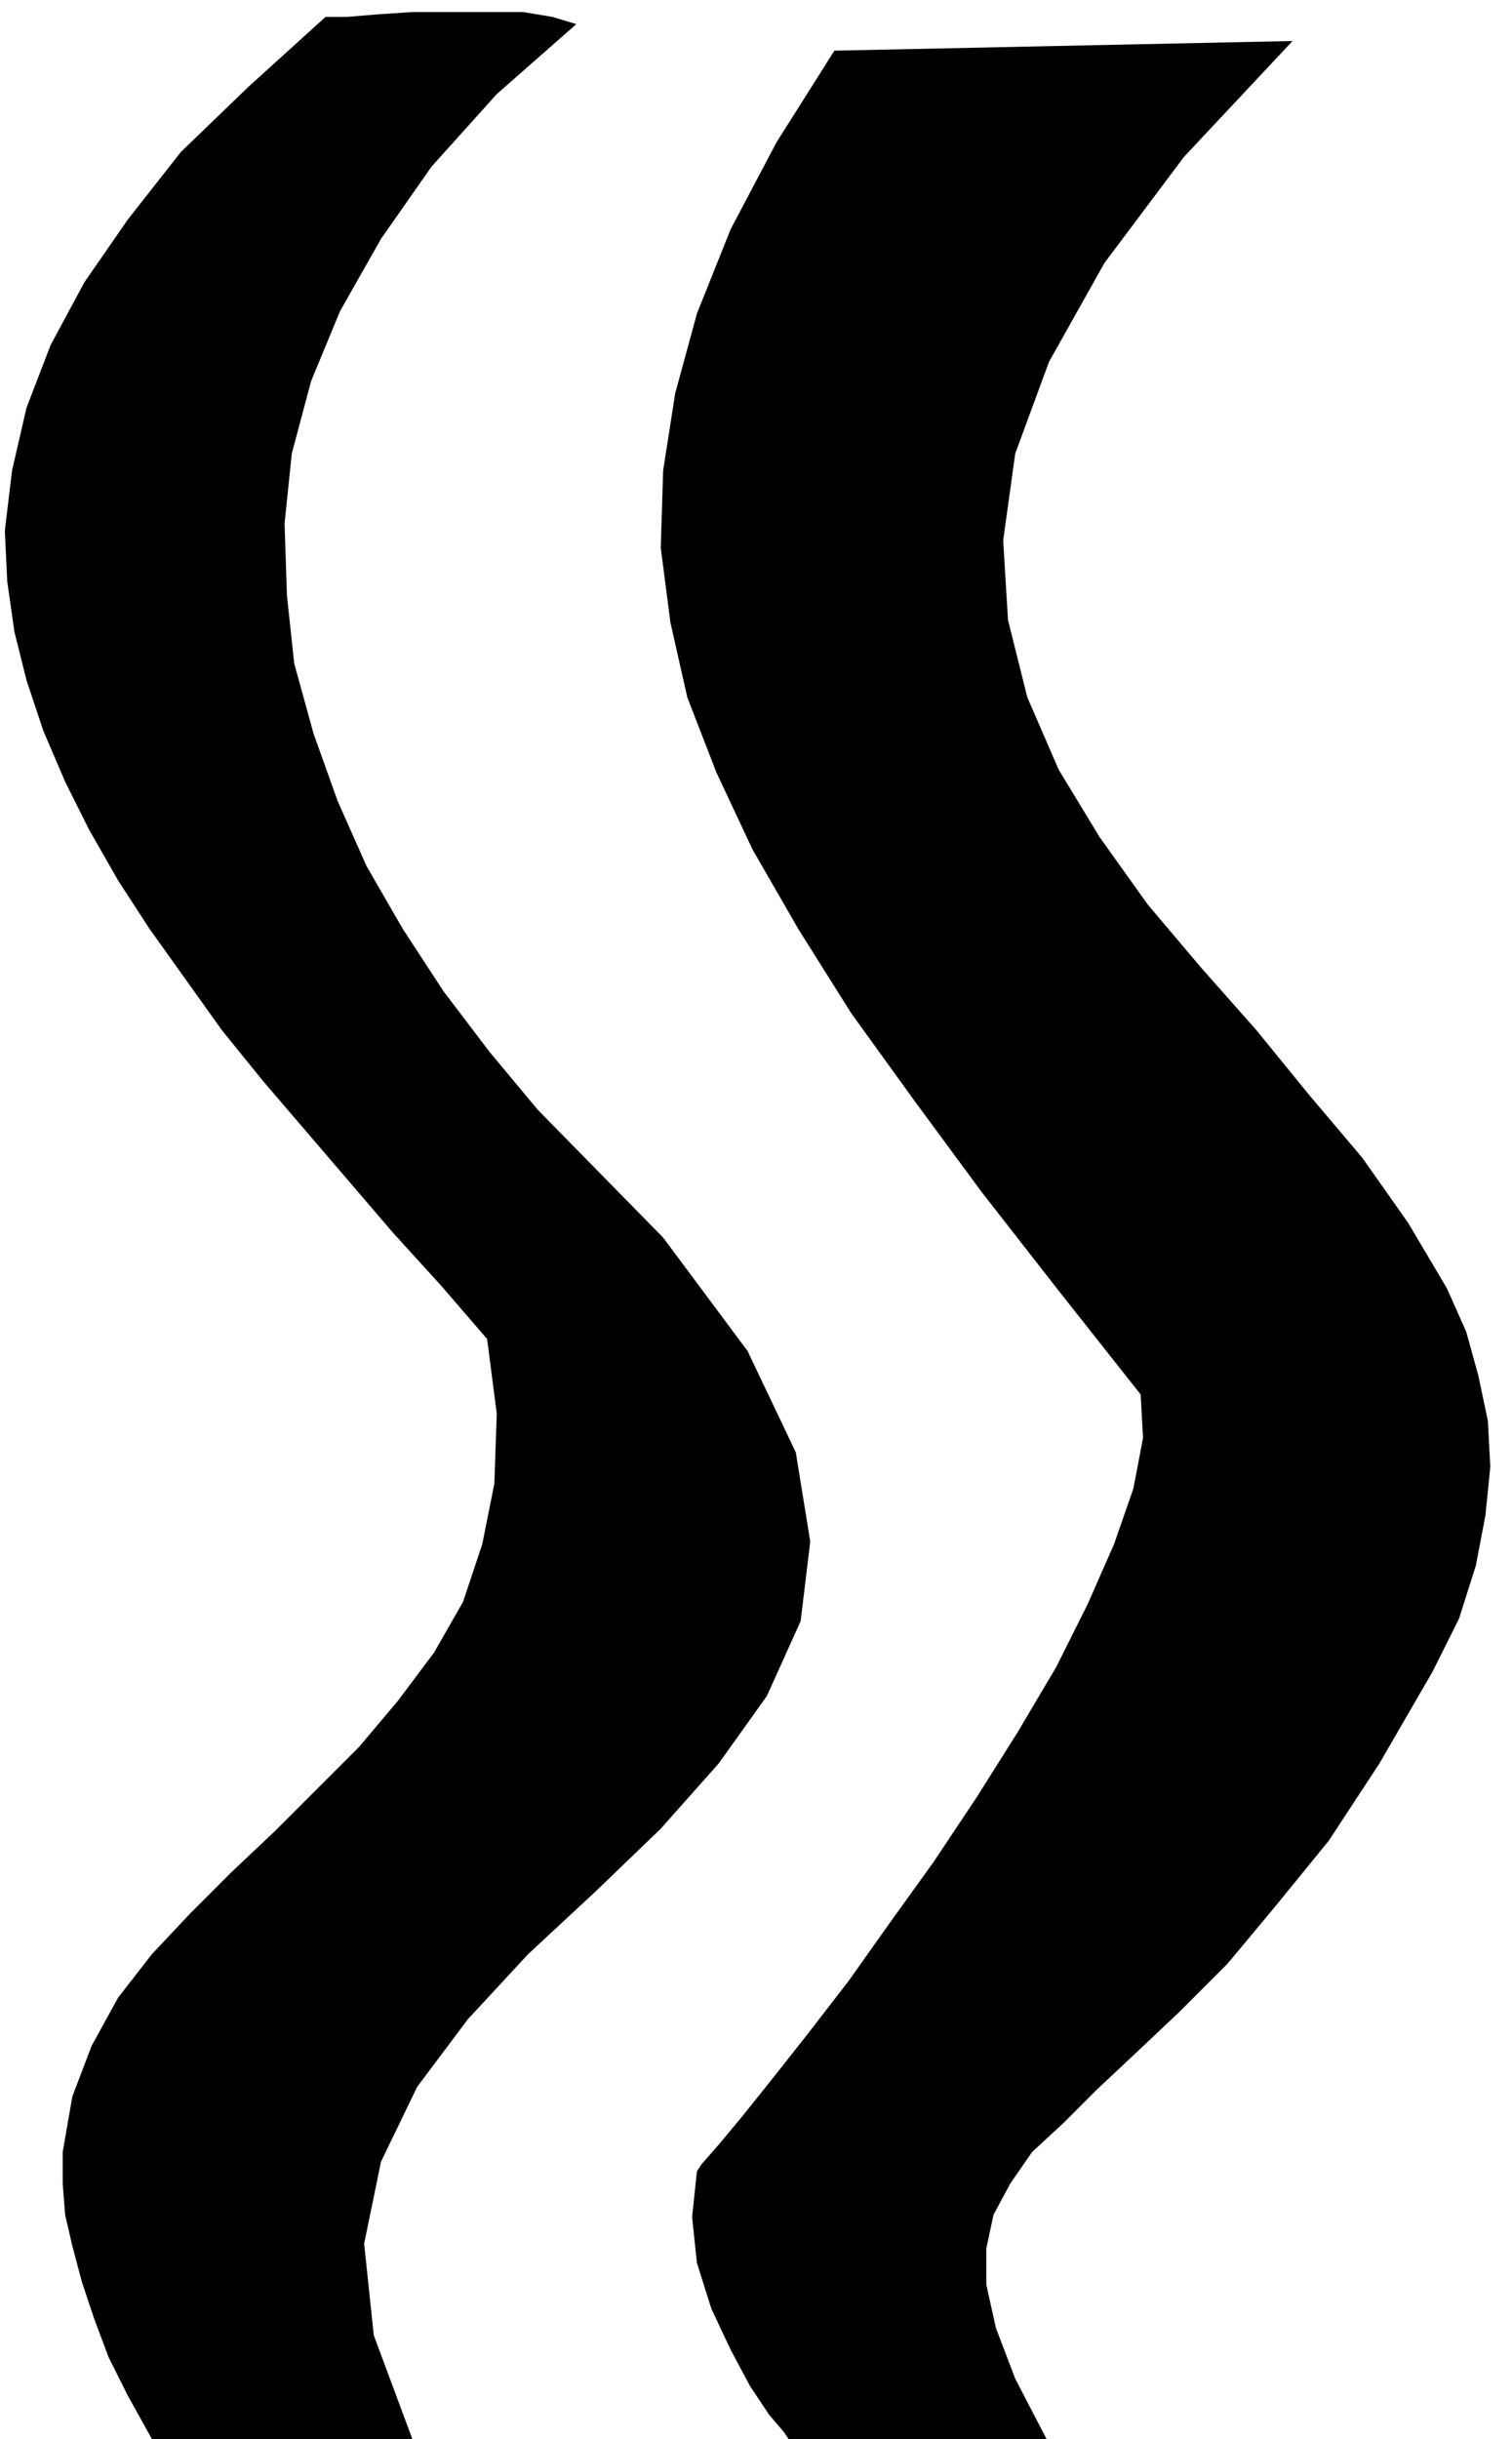 <?xml version="1.0" encoding="UTF-8" standalone="no"?>
<!DOCTYPE svg PUBLIC "-//W3C//DTD SVG 1.0//EN" "http://www.w3.org/TR/2001/REC-SVG-20010904/DTD/svg10.dtd">
<svg xmlns="http://www.w3.org/2000/svg" xmlns:xlink="http://www.w3.org/1999/xlink" fill-rule="evenodd" height="1.011in" preserveAspectRatio="none" stroke-linecap="round" viewBox="0 0 627 1011" width="0.627in">
<style type="text/css">
.brush0 { fill: rgb(255,255,255); }
.pen0 { stroke: rgb(0,0,0); stroke-width: 1; stroke-linejoin: round; }
.brush1 { fill: none; }
.pen1 { stroke: none; }
.brush2 { fill: rgb(0,0,0); }
</style>
<g>
<polygon class="pen1 brush2" points="63,1011 53,993 45,977 39,961 34,946 30,931 27,918 26,905 26,892 30,869 38,848 49,828 63,810 79,793 96,776 114,759 132,741 149,724 165,705 180,685 192,664 200,640 205,615 206,586 202,555 183,533 163,511 145,490 127,469 109,448 92,427 77,406 62,385 49,365 37,344 27,324 18,303 11,282 6,262 3,241 2,220 5,195 11,169 21,143 35,117 53,91 75,63 103,36 135,7 144,7 156,6 171,5 186,5 202,5 217,5 229,7 239,10 206,39 179,69 158,99 141,129 129,158 121,188 118,217 119,247 122,275 130,304 140,332 152,359 167,385 184,411 203,436 223,460 275,513 310,560 330,602 336,639 332,672 318,703 298,731 274,758 247,784 219,810 194,837 173,865 158,896 151,930 155,968 171,1011 158,1011 145,1011 132,1011 119,1011 106,1011 92,1011 78,1011 63,1011 63,1011"/>
<polygon class="pen1 brush2" points="289,900 287,919 289,938 295,957 303,974 311,989 319,1001 325,1008 327,1011 342,1011 356,1011 369,1011 383,1011 396,1011 409,1011 421,1011 434,1011 421,986 413,965 409,947 409,932 412,918 419,905 428,892 441,880 455,866 471,851 489,834 509,814 529,790 551,763 572,731 594,693 605,671 612,649 616,628 618,608 617,589 613,570 608,552 600,534 584,507 565,480 543,454 521,427 498,401 476,375 456,347 439,319 426,289 418,257 416,224 421,188 435,150 458,109 491,65 536,17 346,21 322,59 303,95 289,130 280,163 275,195 274,227 278,258 285,289 297,320 312,352 331,385 353,420 379,456 407,494 439,535 473,578 474,596 470,617 462,640 451,665 438,691 422,718 405,745 387,772 369,797 352,821 335,843 320,862 308,877 298,889 291,897 289,900"/>
</g>
</svg>
